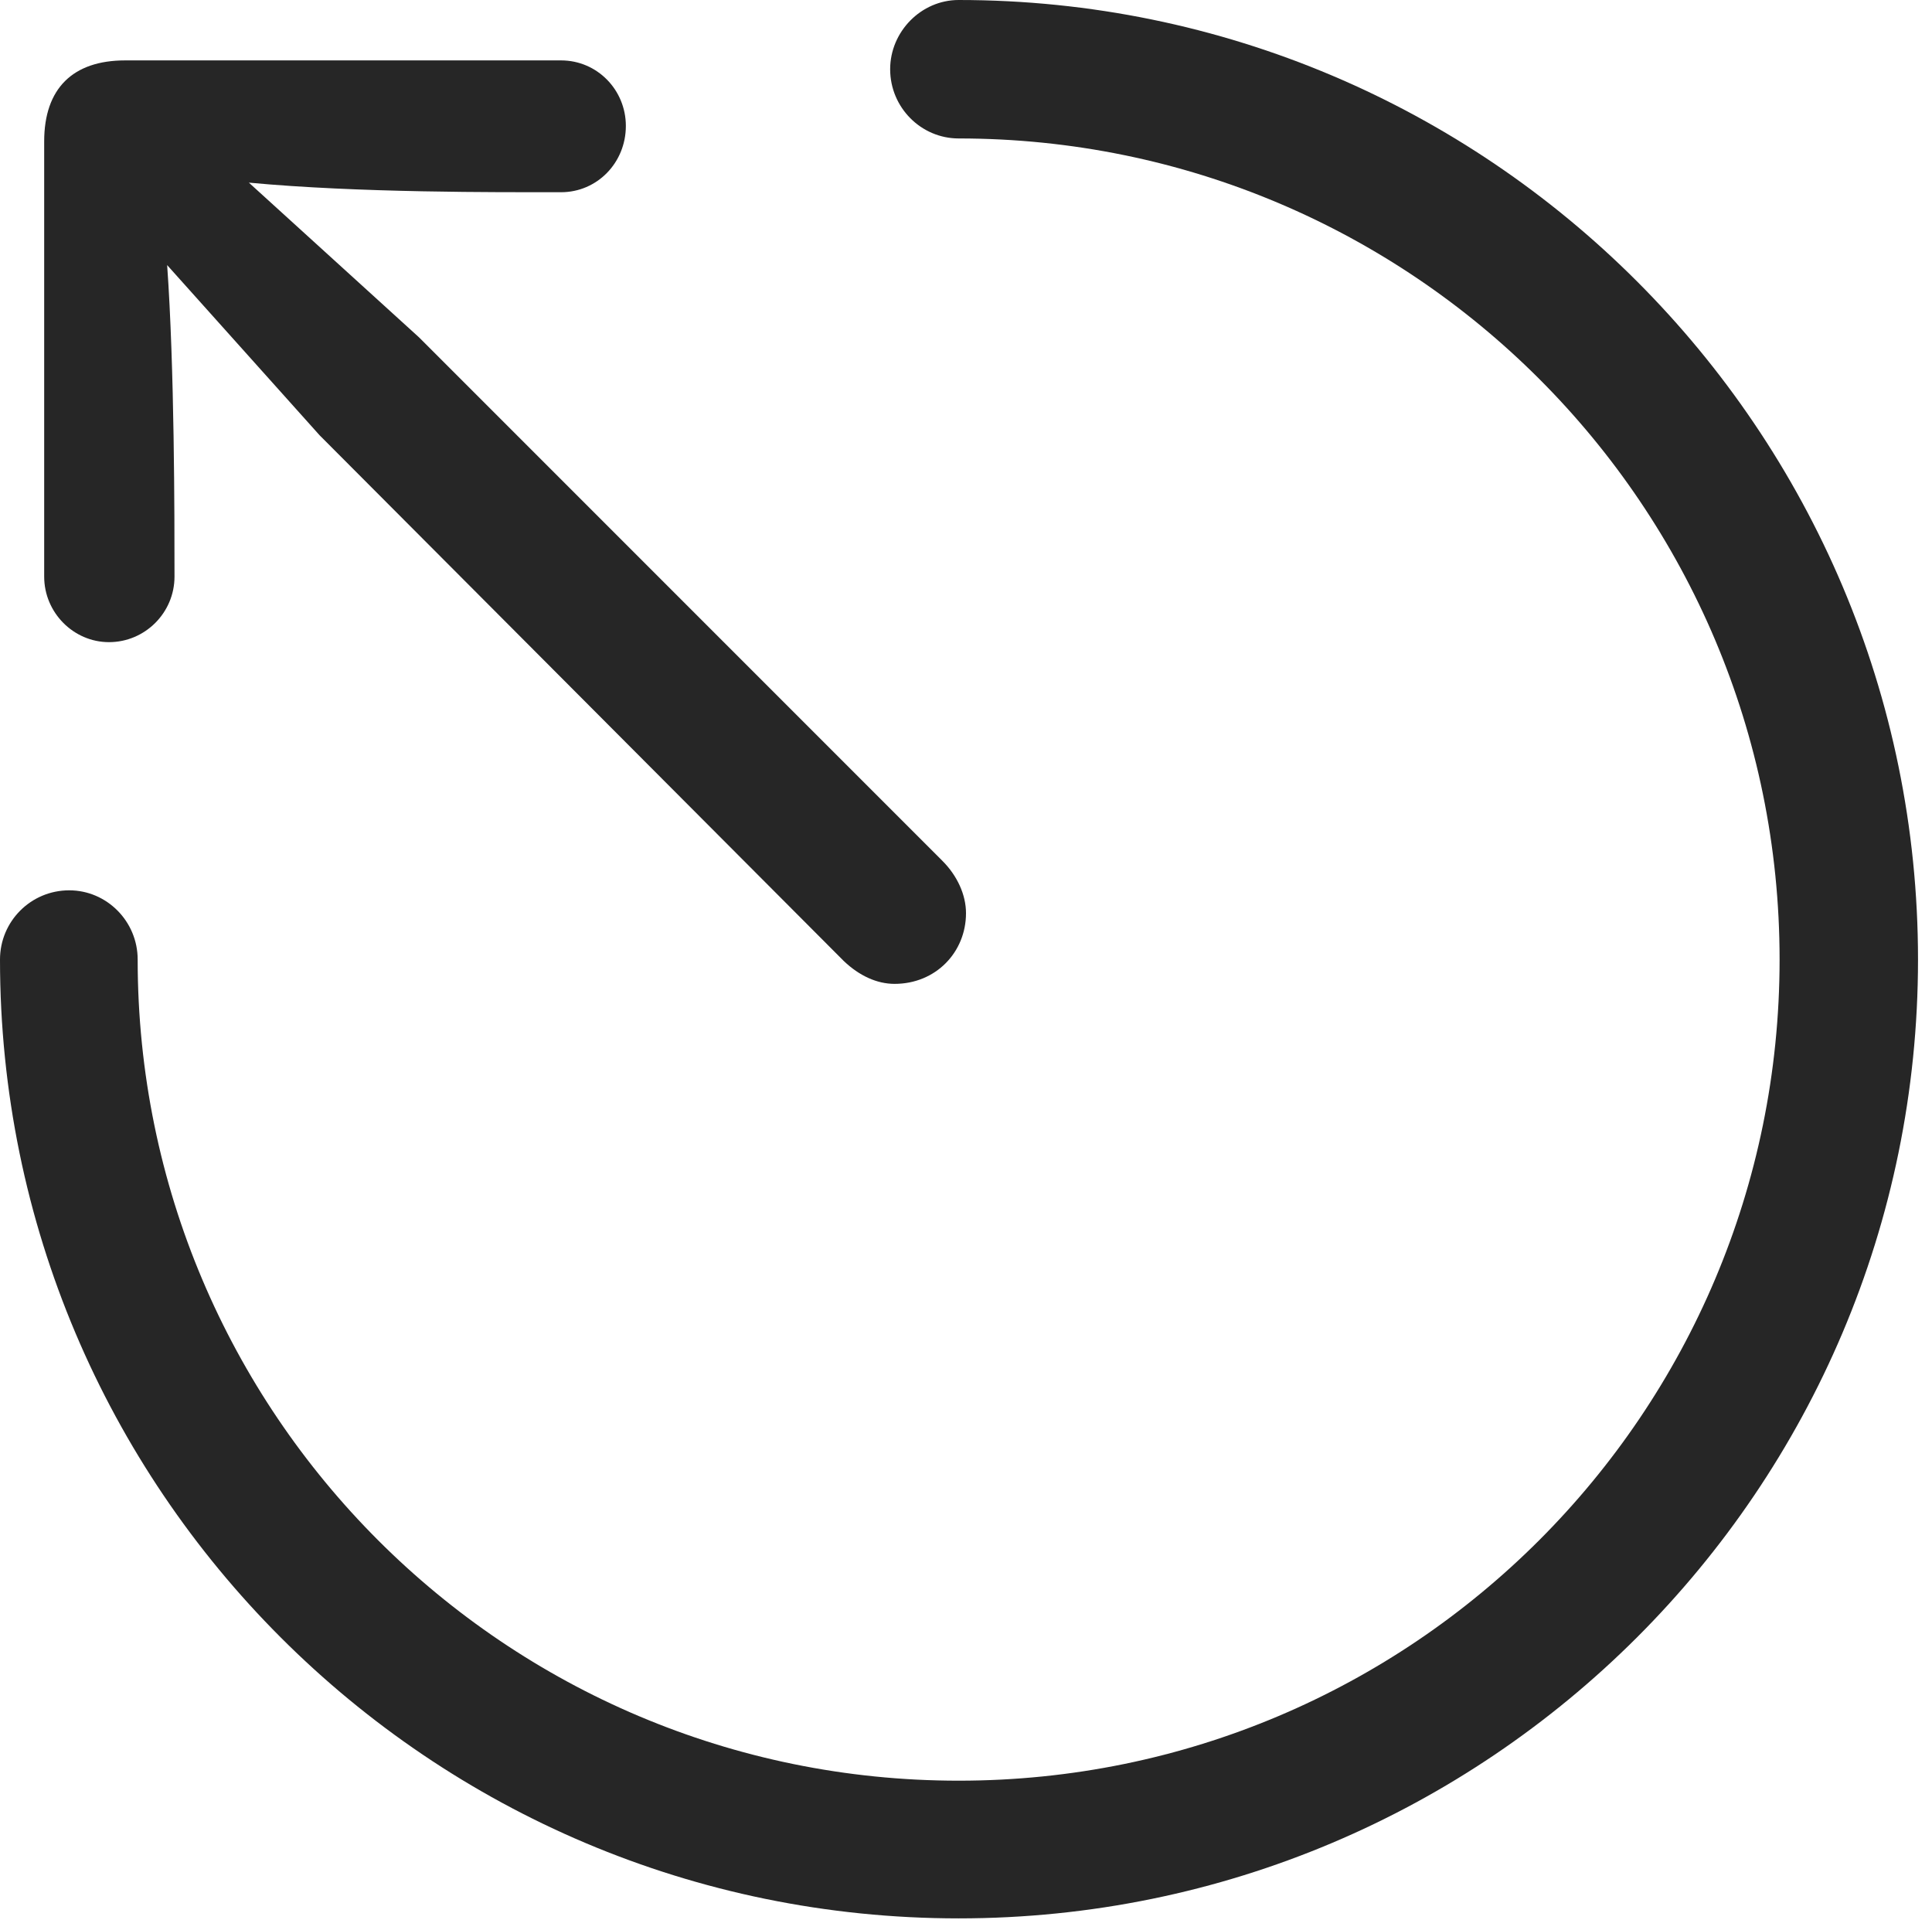 <?xml version="1.0" encoding="UTF-8"?>
<!--Generator: Apple Native CoreSVG 326-->
<!DOCTYPE svg
PUBLIC "-//W3C//DTD SVG 1.1//EN"
       "http://www.w3.org/Graphics/SVG/1.1/DTD/svg11.dtd">
<svg version="1.1" xmlns="http://www.w3.org/2000/svg" xmlns:xlink="http://www.w3.org/1999/xlink" viewBox="0 0 51.25 50.918">
 <g>
  <rect height="50.918" opacity="0" width="51.25" x="0" y="0"/>
  <path d="M25.43 50.879C39.473 50.879 50.879 39.492 50.879 25.449C50.879 11.406 39.473 0 25.43 0C24.434 0 23.613 0.84 23.613 1.836C23.613 2.852 24.434 3.672 25.43 3.672C37.461 3.672 47.207 13.418 47.207 25.449C47.207 37.48 37.461 47.227 25.43 47.227C13.398 47.227 3.652 37.48 3.652 25.449C3.652 24.434 2.832 23.613 1.836 23.613C0.82 23.613 0 24.434 0 25.449C0 39.492 11.387 50.879 25.43 50.879Z" fill="black" fill-opacity="0.85"/>
  <path d="M1.172 15.293C1.172 16.25 1.953 17.031 2.891 17.031C3.848 17.031 4.629 16.25 4.629 15.293C4.629 13.652 4.629 9.766 4.434 7.031L8.477 11.543L22.383 25.488C22.793 25.879 23.262 26.094 23.73 26.094C24.824 26.094 25.625 25.254 25.625 24.219C25.625 23.73 25.391 23.223 25 22.832L11.113 8.945L6.602 4.844C9.512 5.117 13.184 5.098 14.883 5.098C15.84 5.098 16.602 4.316 16.602 3.34C16.602 2.383 15.84 1.602 14.883 1.602L3.32 1.602C1.934 1.602 1.172 2.344 1.172 3.75Z" fill="black" fill-opacity="0.85"/>
 </g>
</svg>

